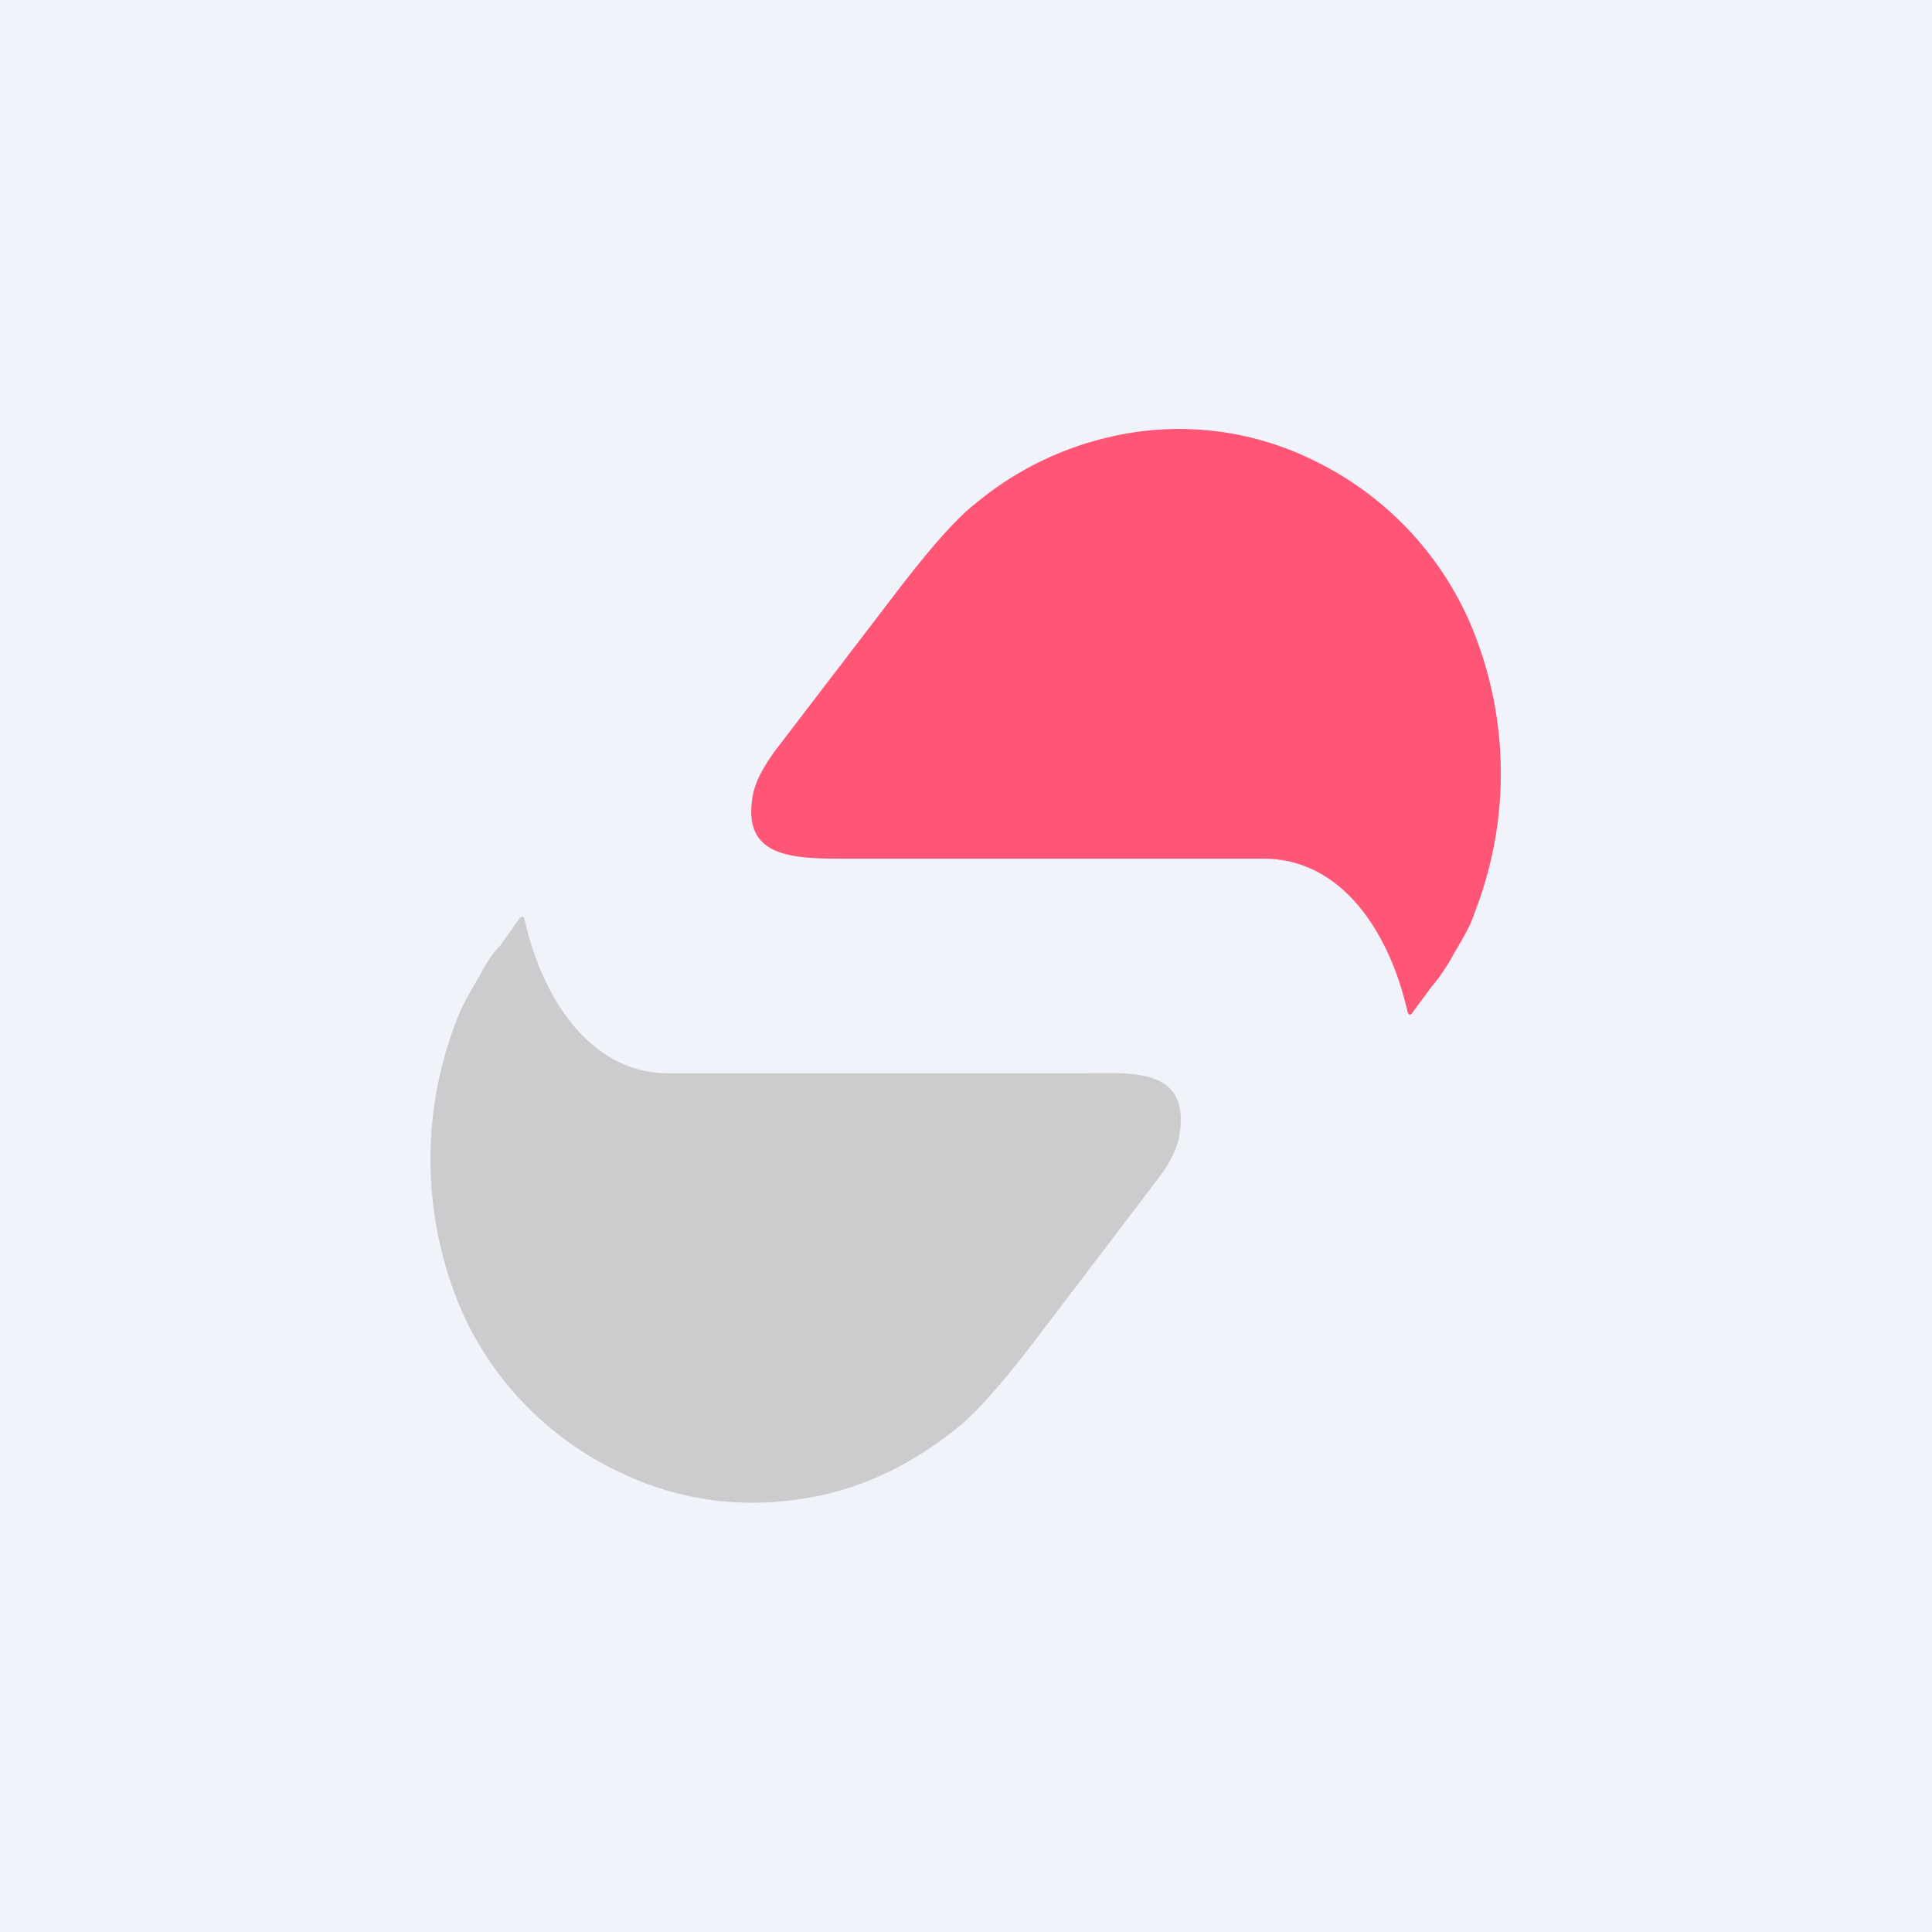 <!-- by TradingView --><svg width="18" height="18" viewBox="0 0 18 18" xmlns="http://www.w3.org/2000/svg"><path fill="#F0F3FA" d="M0 0h18v18H0z"/><path d="M13.11 9.41C12.94 8.68 12.5 8 11.77 8H7.89c-.5 0-1 0-.87-.62.03-.12.1-.25.22-.41l1.11-1.45c.32-.42.57-.7.74-.83a3 3 0 0 1 1.3-.63 2.83 2.83 0 0 1 1.85.23 3.02 3.02 0 0 1 1.45 1.5 3.57 3.57 0 0 1 .05 2.71c-.05.16-.15.3-.23.45-.05.08-.1.16-.17.24l-.17.23c-.03.05-.05.04-.06-.01Z" fill="#F57"/><path d="M4.89 8.58c.17.74.62 1.42 1.34 1.42h3.88c.5-.01 1-.03.87.62-.03.12-.1.25-.22.4l-1.11 1.46c-.32.42-.57.7-.74.83-.41.33-.85.54-1.3.63-.66.13-1.27.05-1.85-.23a3.02 3.02 0 0 1-1.46-1.5 3.57 3.57 0 0 1-.04-2.72c.06-.16.15-.29.23-.44.05-.09.1-.17.17-.24l.17-.24c.03-.04.05-.04.06.01Z" fill="#CCCCCF"/></svg>